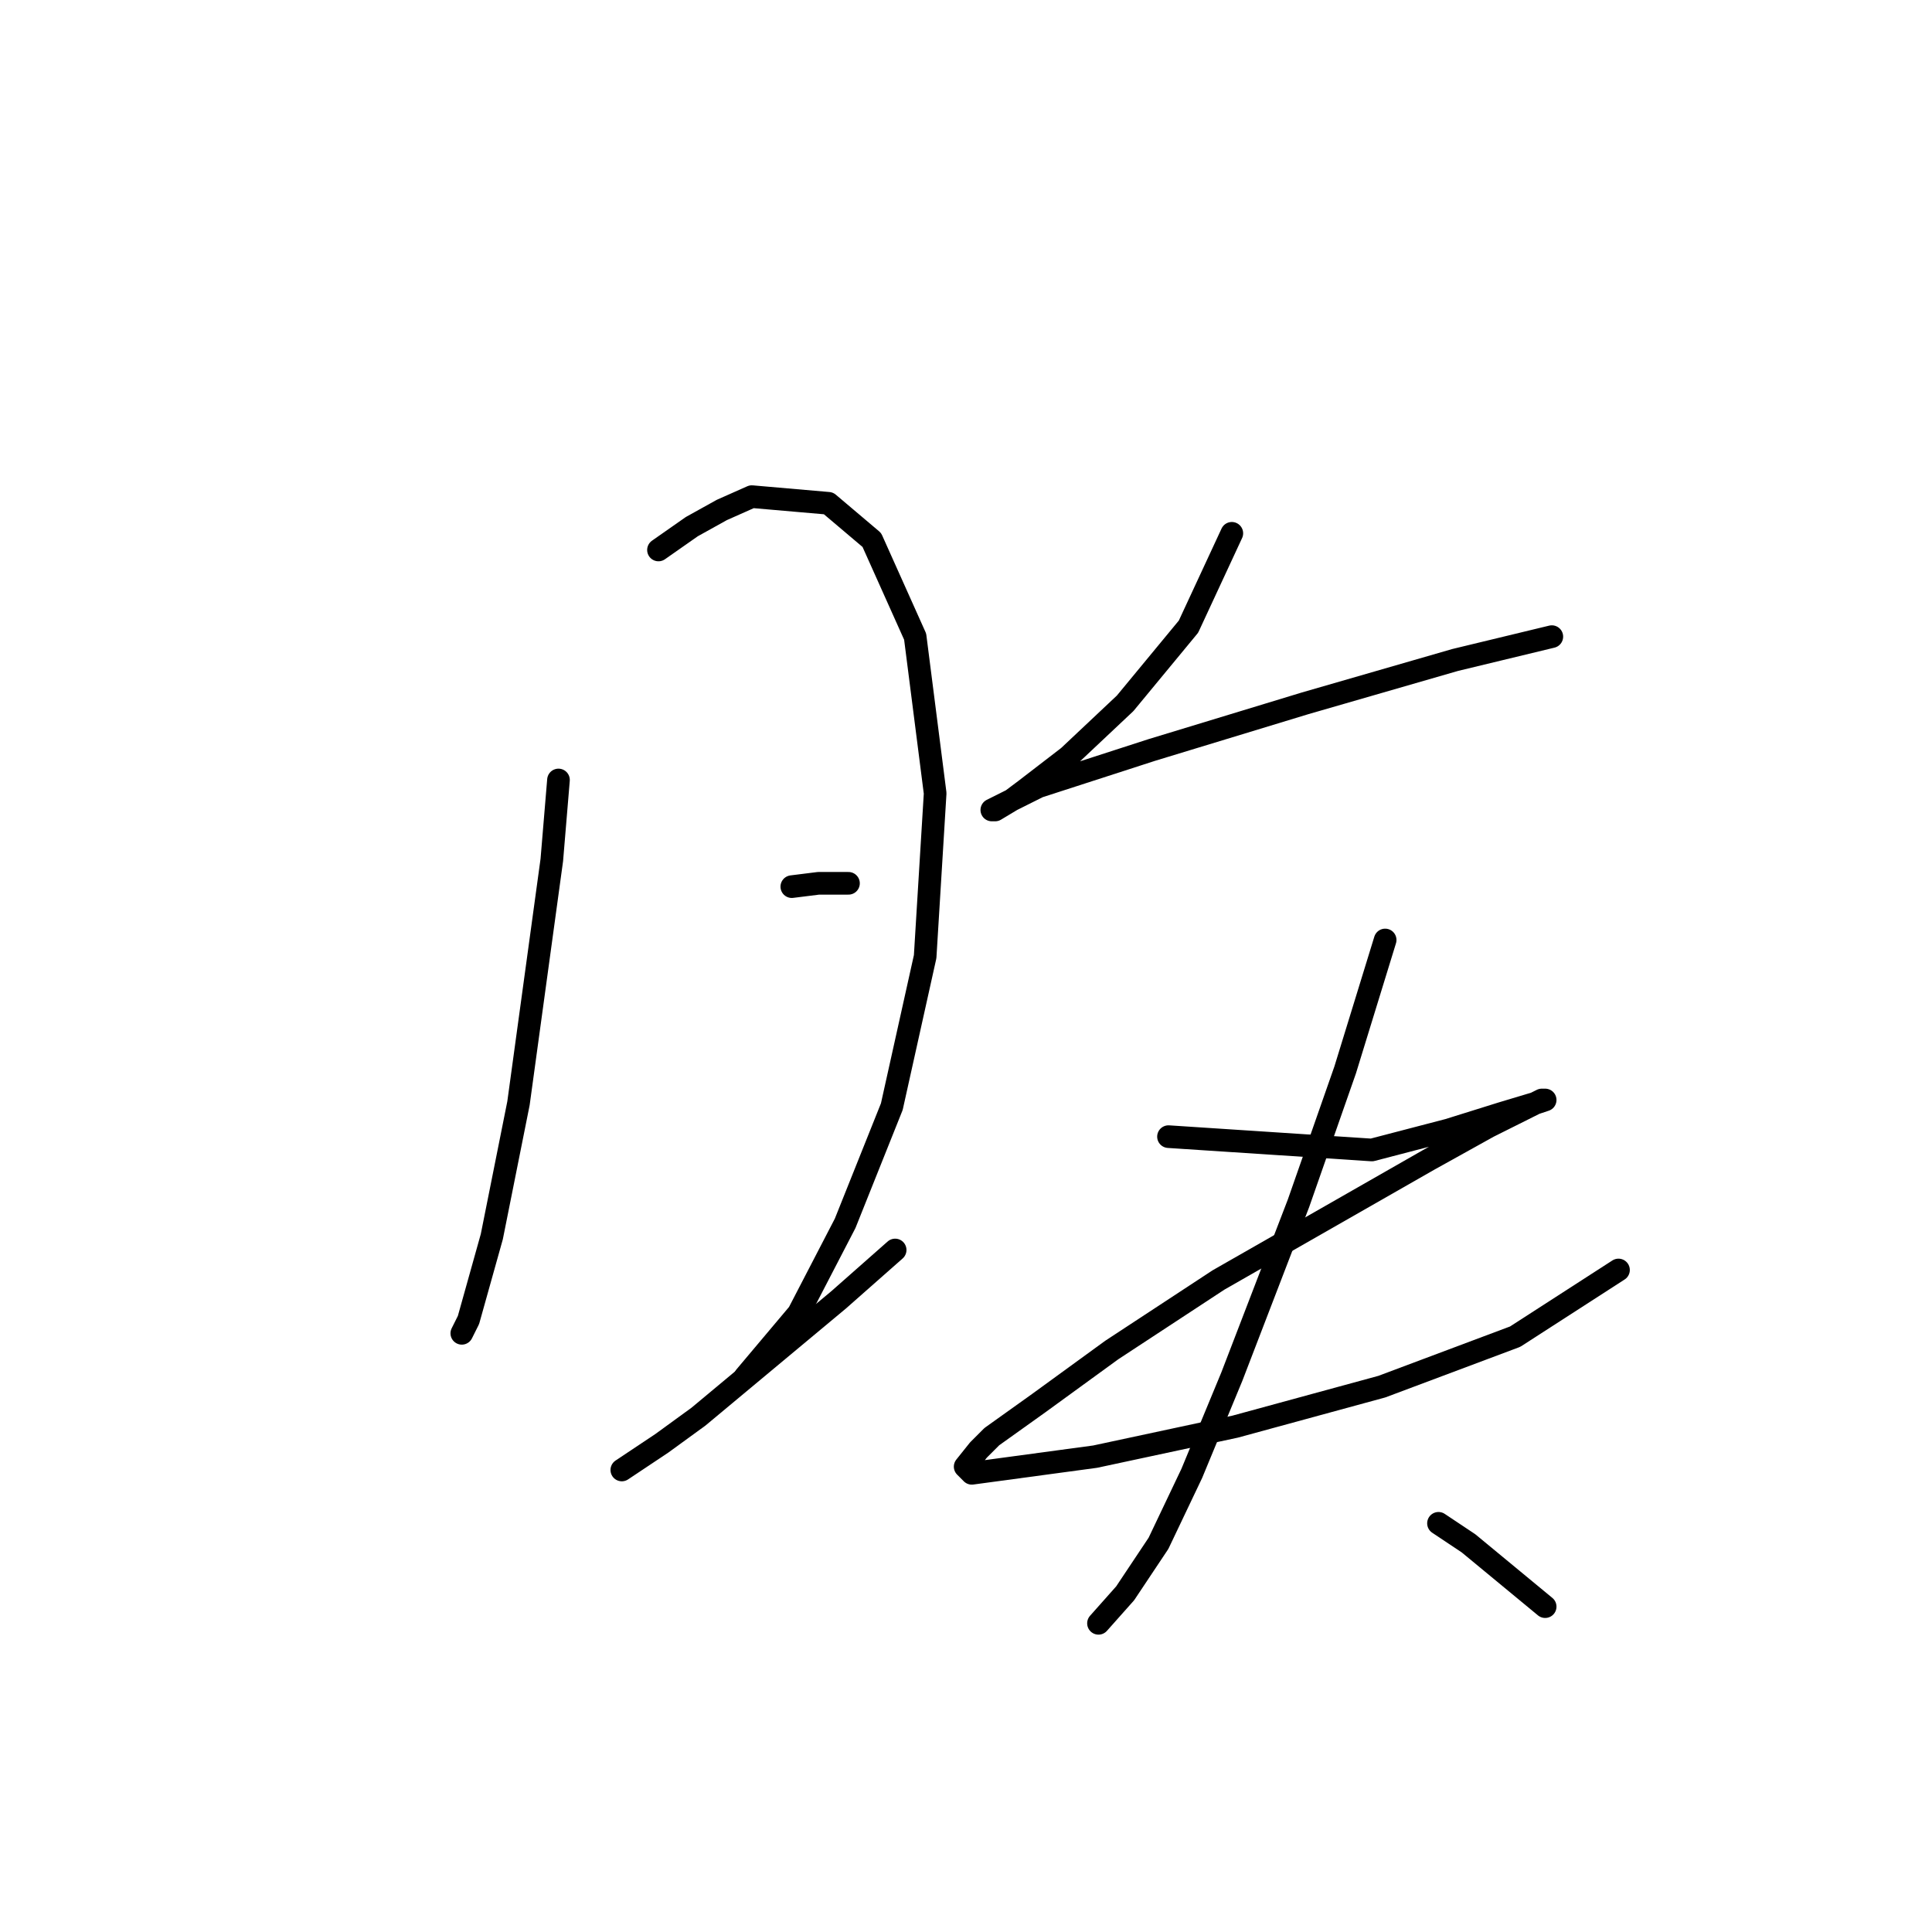 <?xml version="1.0" standalone="no"?>
    <svg width="256" height="256" xmlns="http://www.w3.org/2000/svg" version="1.1">
    <polyline stroke="black" stroke-width="3" stroke-linecap="round" fill="transparent" stroke-linejoin="round" points="74.002 103.351 73.118 113.951 68.701 146.194 65.168 163.862 62.076 174.904 61.193 176.671 61.193 176.671 " />
        <polyline stroke="black" stroke-width="3" stroke-linecap="round" fill="transparent" stroke-linejoin="round" points="87.252 72.874 91.669 69.782 95.644 67.574 99.62 65.807 109.778 66.69 115.52 71.549 121.262 84.358 123.912 105.117 122.587 126.76 118.17 146.636 111.987 162.095 105.803 174.021 98.736 182.413 98.736 182.413 " />
        <polyline stroke="black" stroke-width="3" stroke-linecap="round" fill="transparent" stroke-linejoin="round" points="104.92 117.485 108.453 117.043 112.428 117.043 112.428 117.043 " />
        <polyline stroke="black" stroke-width="3" stroke-linecap="round" fill="transparent" stroke-linejoin="round" points="82.394 194.78 87.694 191.247 92.552 187.713 111.103 172.254 118.612 165.629 118.612 165.629 " />
        <polyline stroke="black" stroke-width="3" stroke-linecap="round" fill="transparent" stroke-linejoin="round" points="163.223 70.666 157.481 83.033 149.089 93.192 141.58 100.259 135.838 104.676 134.071 106.001 131.863 107.326 131.421 107.326 137.605 104.234 152.622 99.375 172.94 93.192 192.816 87.45 205.625 84.358 205.625 84.358 " />
        <polyline stroke="black" stroke-width="3" stroke-linecap="round" fill="transparent" stroke-linejoin="round" points="154.831 150.611 181.774 152.378 191.933 149.728 199 147.519 203.416 146.194 204.742 145.753 204.3 145.753 197.233 149.286 189.282 153.703 161.456 169.604 147.322 178.879 137.605 185.946 131.421 190.363 129.654 192.13 127.888 194.338 128.771 195.222 145.113 193.013 163.664 189.038 183.099 183.738 200.766 177.113 214.459 168.279 214.459 168.279 " />
        <polyline stroke="black" stroke-width="3" stroke-linecap="round" fill="transparent" stroke-linejoin="round" points="183.54 124.552 178.24 141.777 175.148 150.611 172.057 159.445 163.223 182.413 157.922 195.222 153.506 204.497 149.089 211.123 145.555 215.098 145.555 215.098 " />
        <polyline stroke="black" stroke-width="3" stroke-linecap="round" fill="transparent" stroke-linejoin="round" points="190.607 201.847 194.583 204.497 204.742 212.889 204.742 212.889 " />
        </svg>
